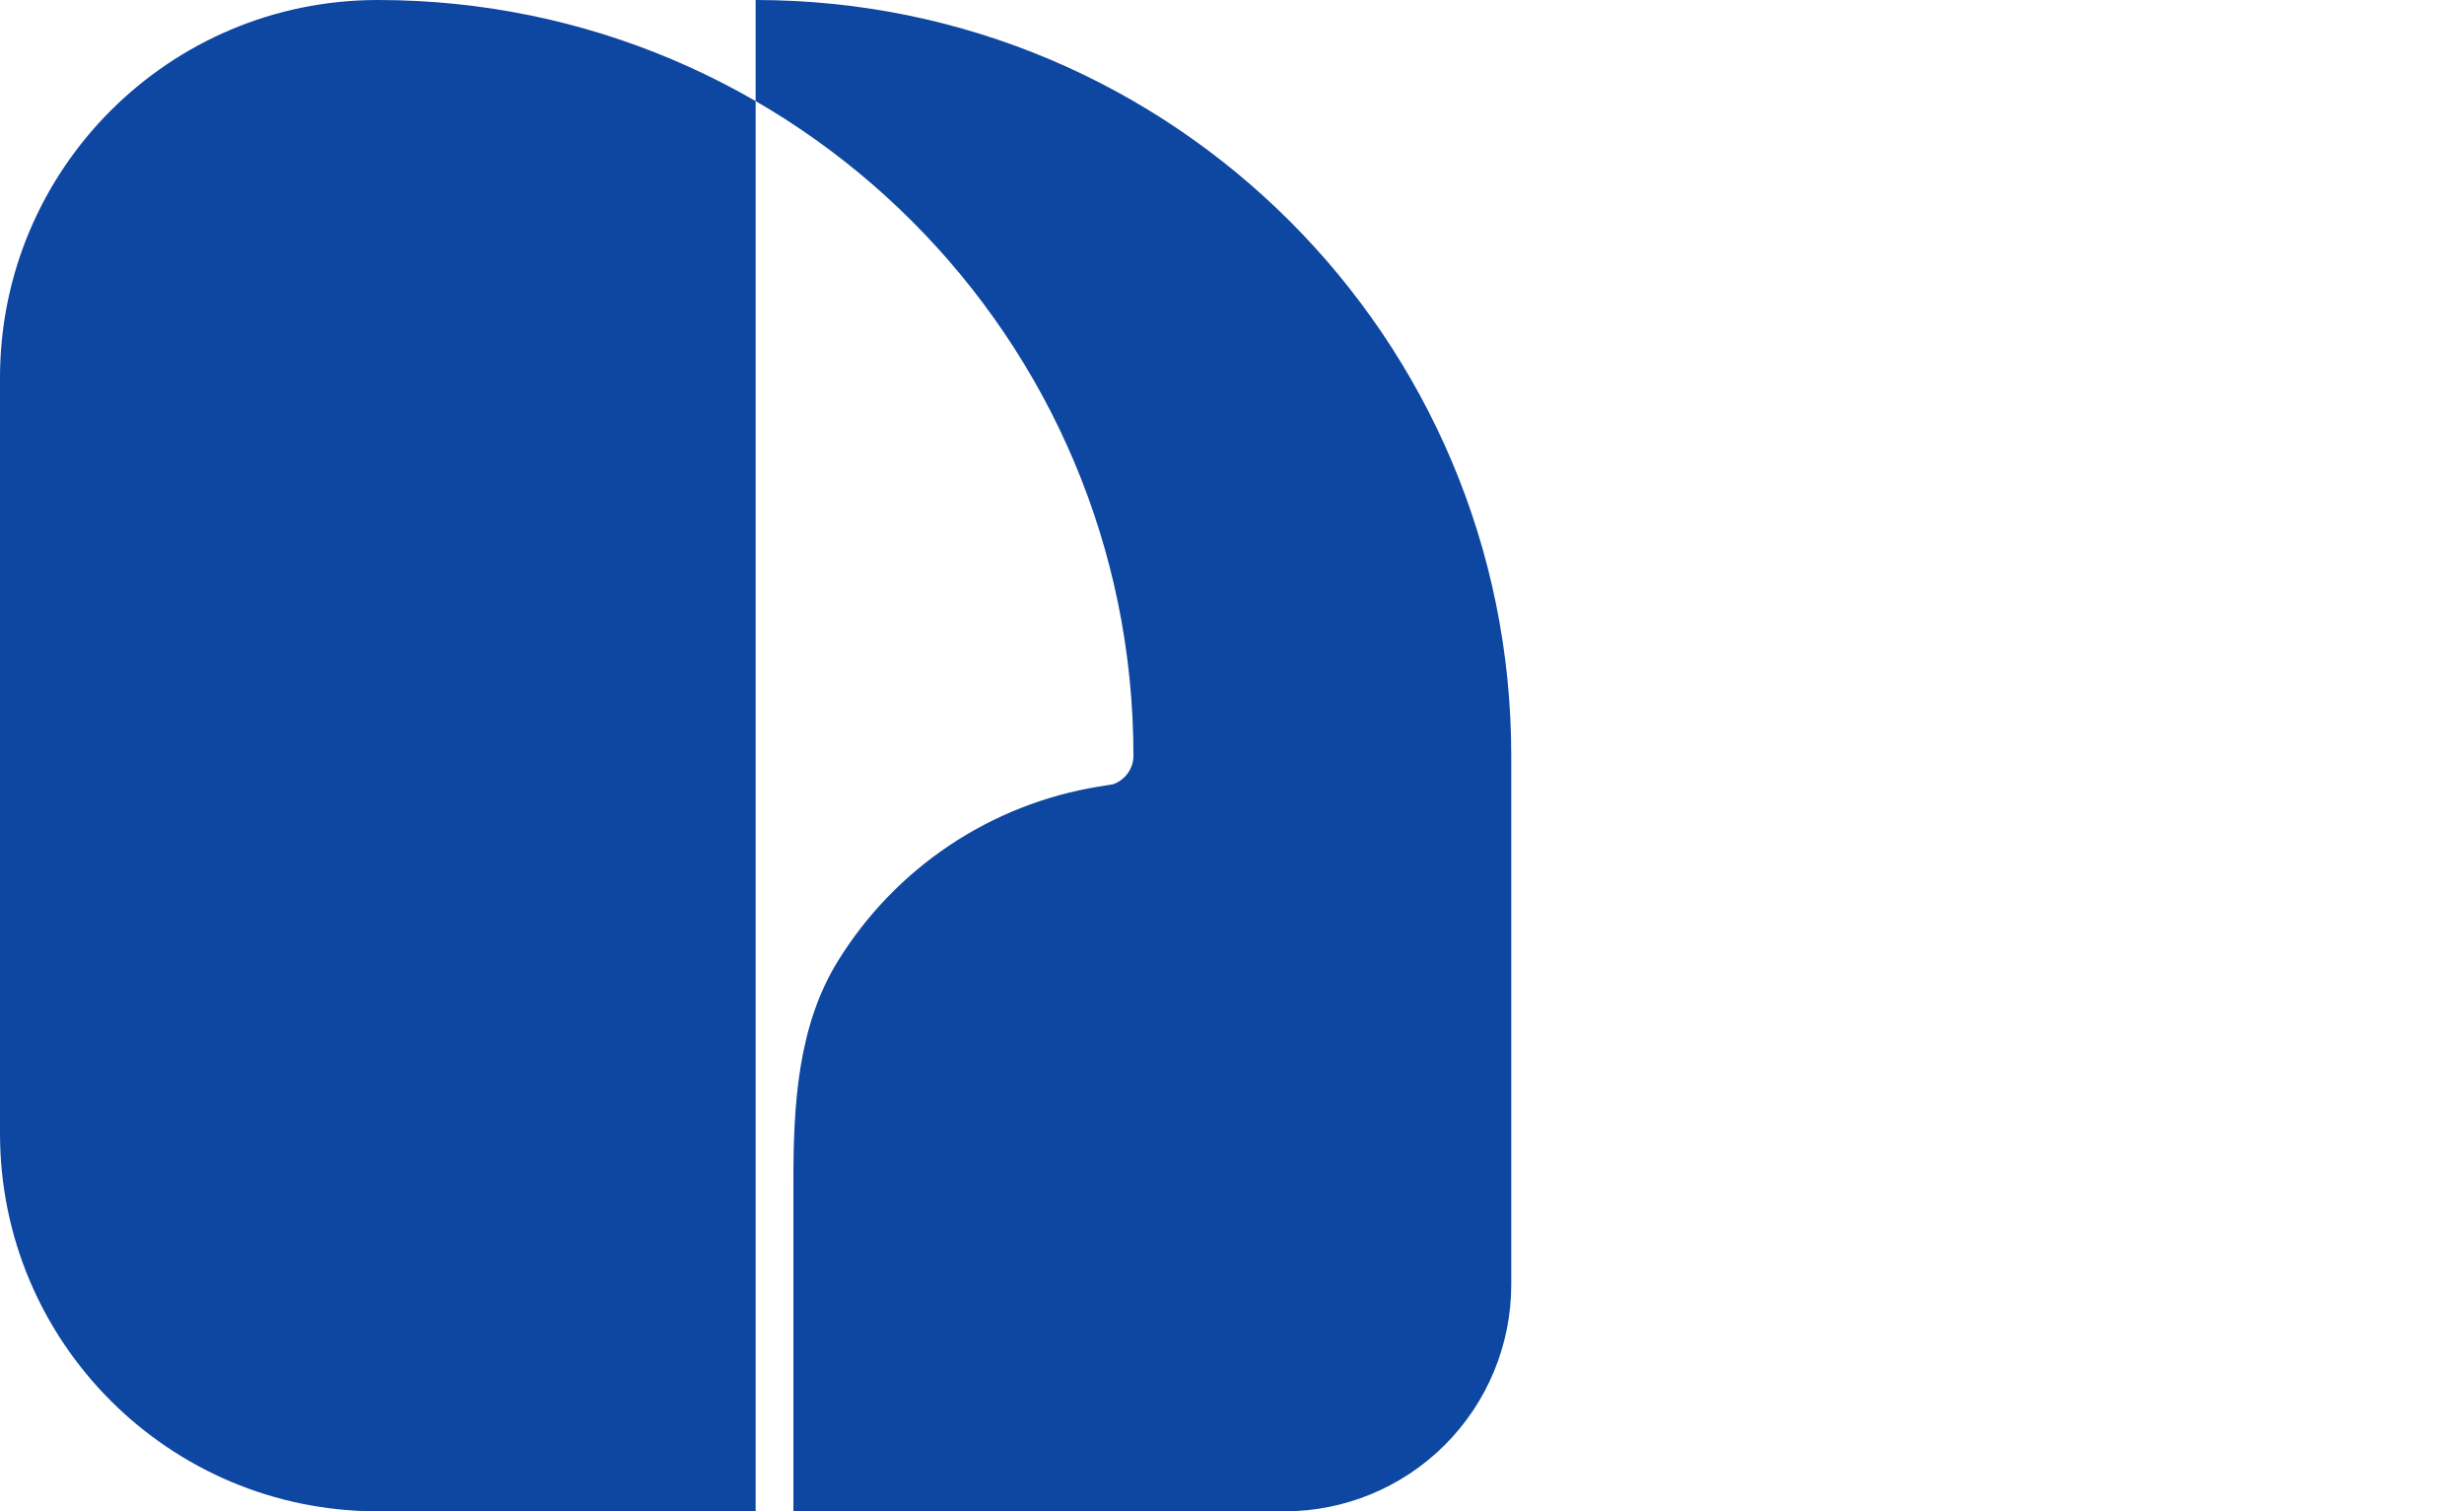 <svg width="75" height="46" viewBox="0 0 75 46" xmlns="http://www.w3.org/2000/svg">
  <path d="M23 0C35.703 0 46 10.297 46 23V39.1C46 40.93 45.273 42.685 43.979 43.979C42.685 45.273 40.93 46 39.1 46H24.15V35.91C24.15 33.608 24.29 31.223 25.497 29.263C26.362 27.859 27.518 26.657 28.888 25.738C30.258 24.82 31.81 24.208 33.437 23.942L33.878 23.871C34.059 23.808 34.217 23.691 34.328 23.535C34.44 23.379 34.5 23.192 34.5 23C34.5 10.297 24.203 0 11.5 0C5.148 0 0 5.148 0 11.5V34.5C0 40.852 5.148 46 11.5 46H23V0Z" fill="#0D47A1"/>
  
  
</svg>
